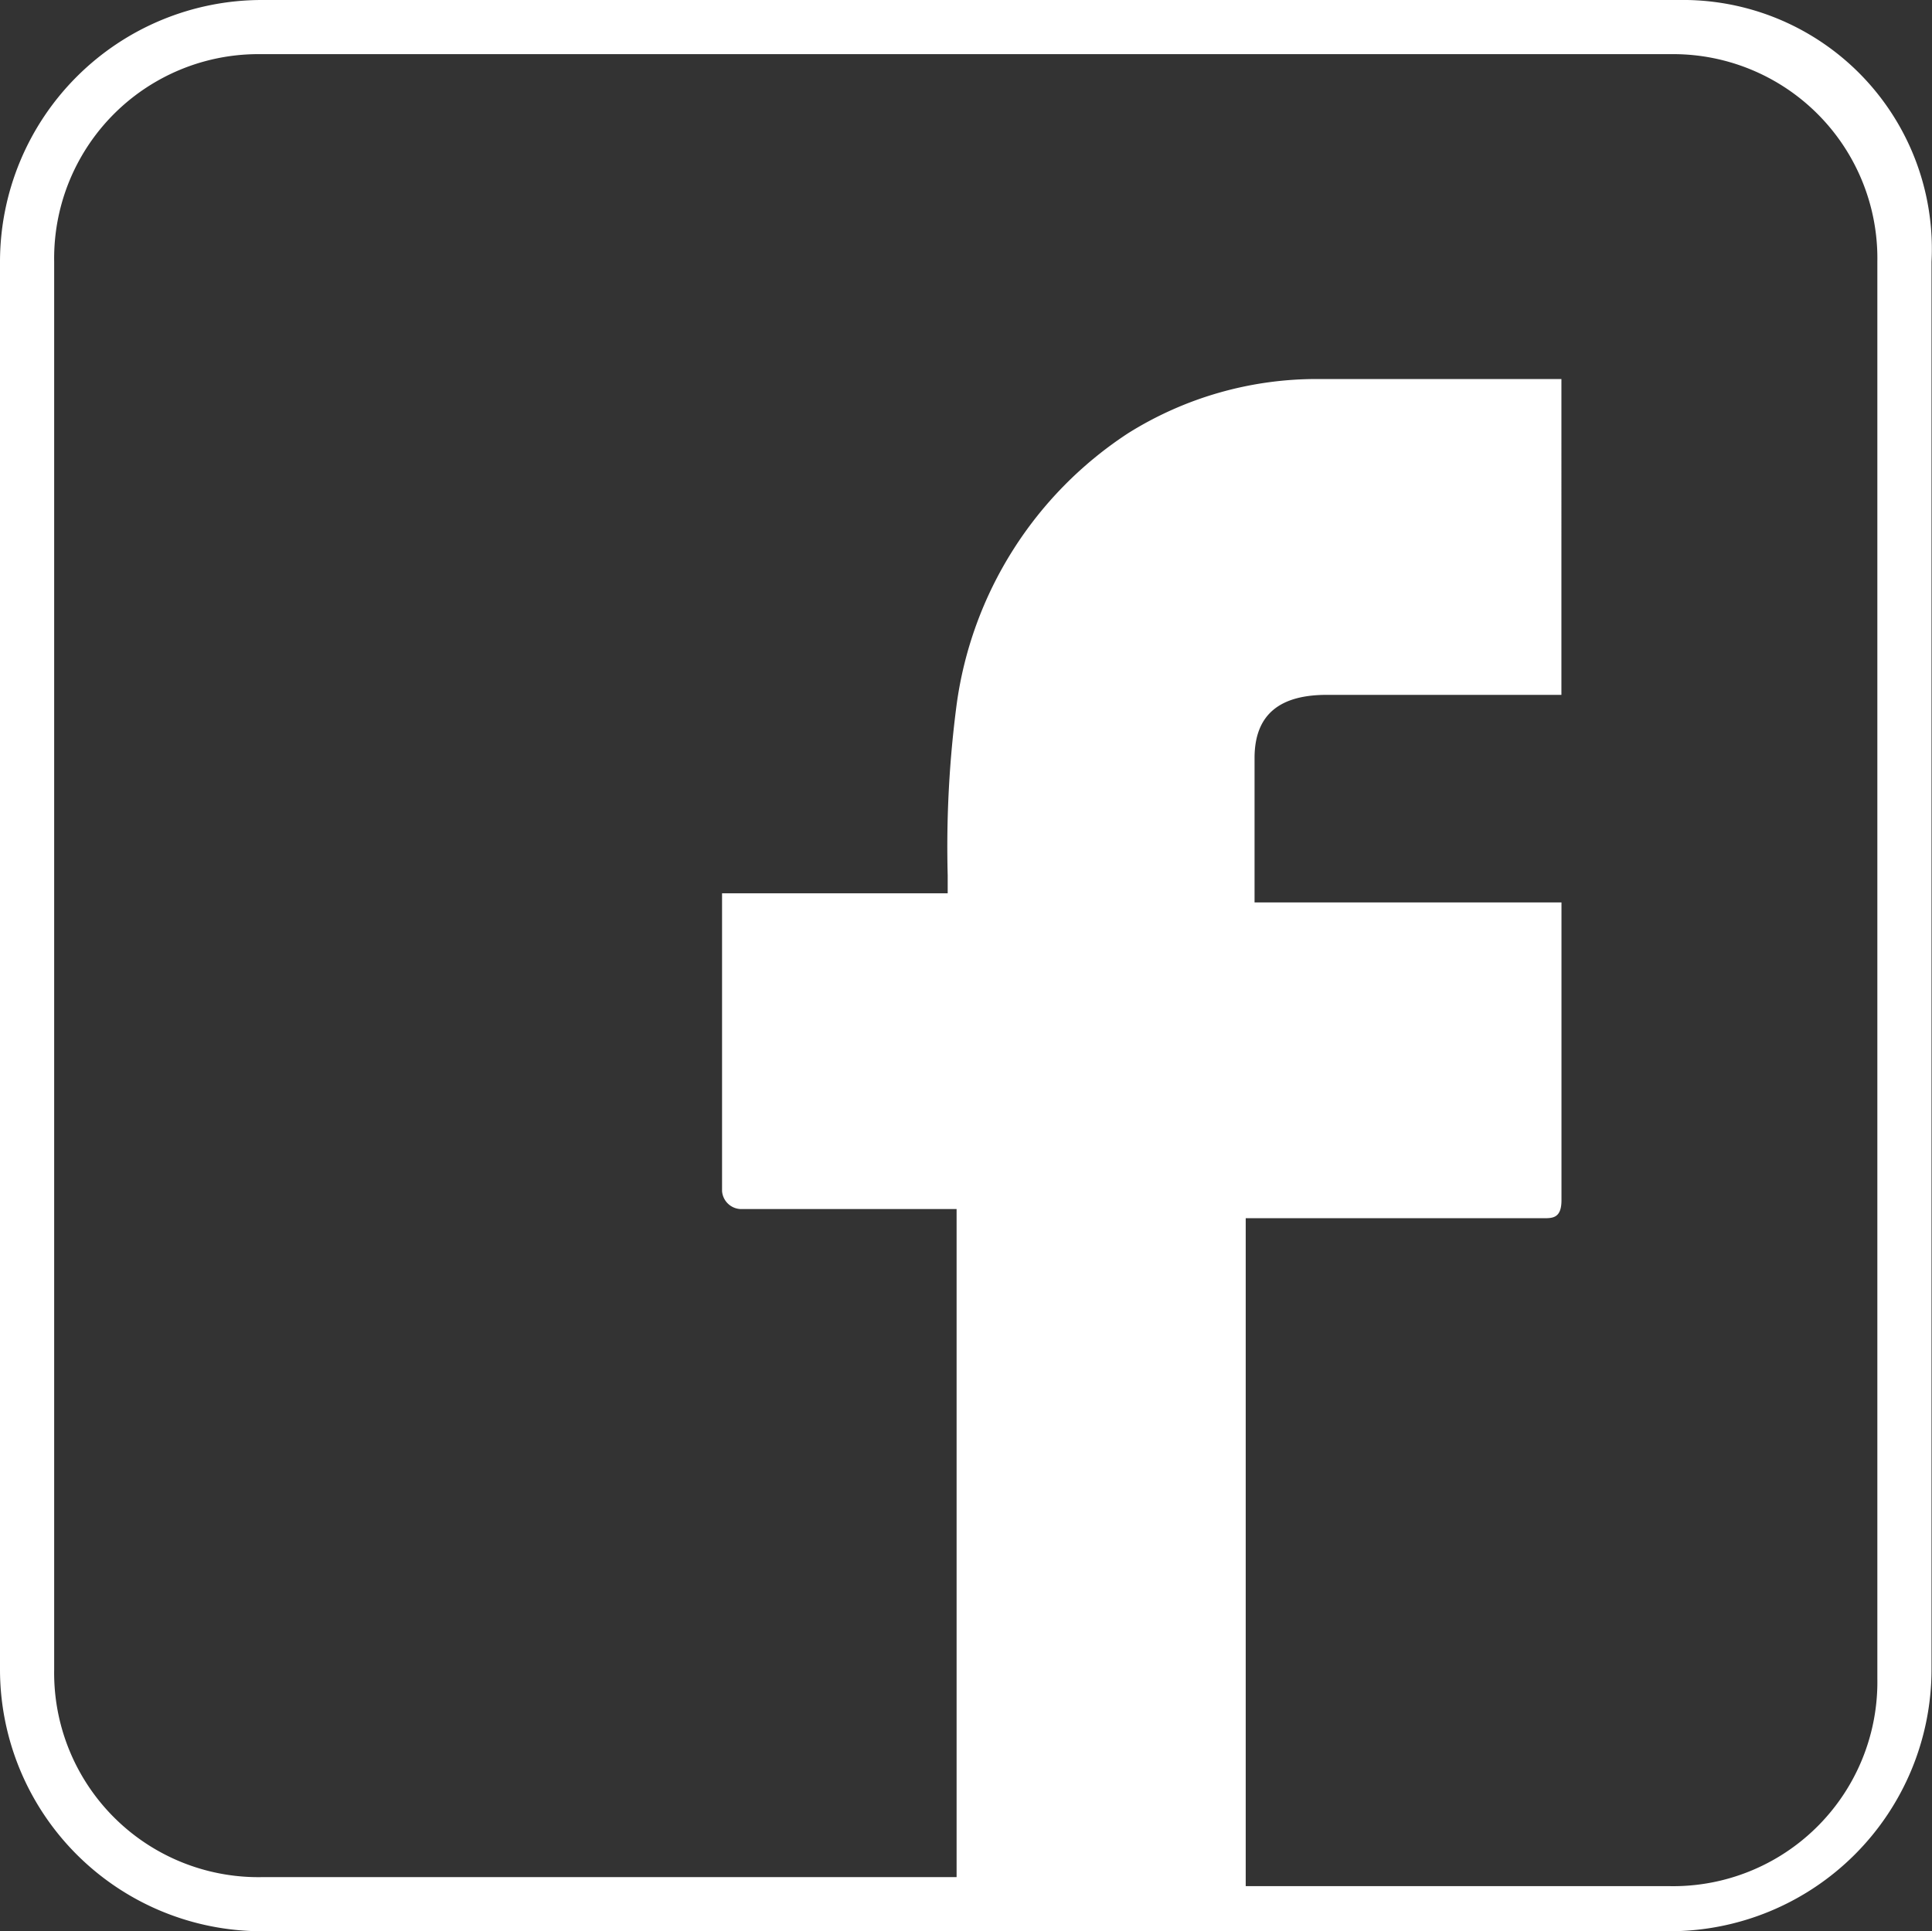 <svg xmlns="http://www.w3.org/2000/svg" viewBox="0 0 32.349 32.34"><rect x="0" y="0" width="32.349" height="32.34" fill="#333333" stroke="none"/><defs><style>.a{fill:#fff;}</style></defs><g transform="translate(1982 -4132)"><path class="a" d="M28.109,0H4.383A4.386,4.386,0,0,0,0,4.383V27.958A4.386,4.386,0,0,0,4.383,32.34H27.958a4.386,4.386,0,0,0,4.383-4.383V4.383A4.168,4.168,0,0,0,28.109,0Zm3.325,28.109a3.42,3.42,0,0,1-3.476,3.476h-7.1V20.4h4.987c.151,0,.3,0,.3-.3V15.112H21.006V12.694c0-.756.453-1.058,1.209-1.058h3.929V6.347h-4.08a5.948,5.948,0,0,0-3.174.907,6.47,6.47,0,0,0-2.871,4.534,18.289,18.289,0,0,0-.151,2.871v.3H12.09v4.987a.325.325,0,0,0,.3.3h3.627V31.434H4.383A3.42,3.42,0,0,1,.907,27.958V4.383A3.42,3.42,0,0,1,4.383.907H27.958a3.42,3.42,0,0,1,3.476,3.476Z" transform="translate(-1982 4132)"/></g></svg>